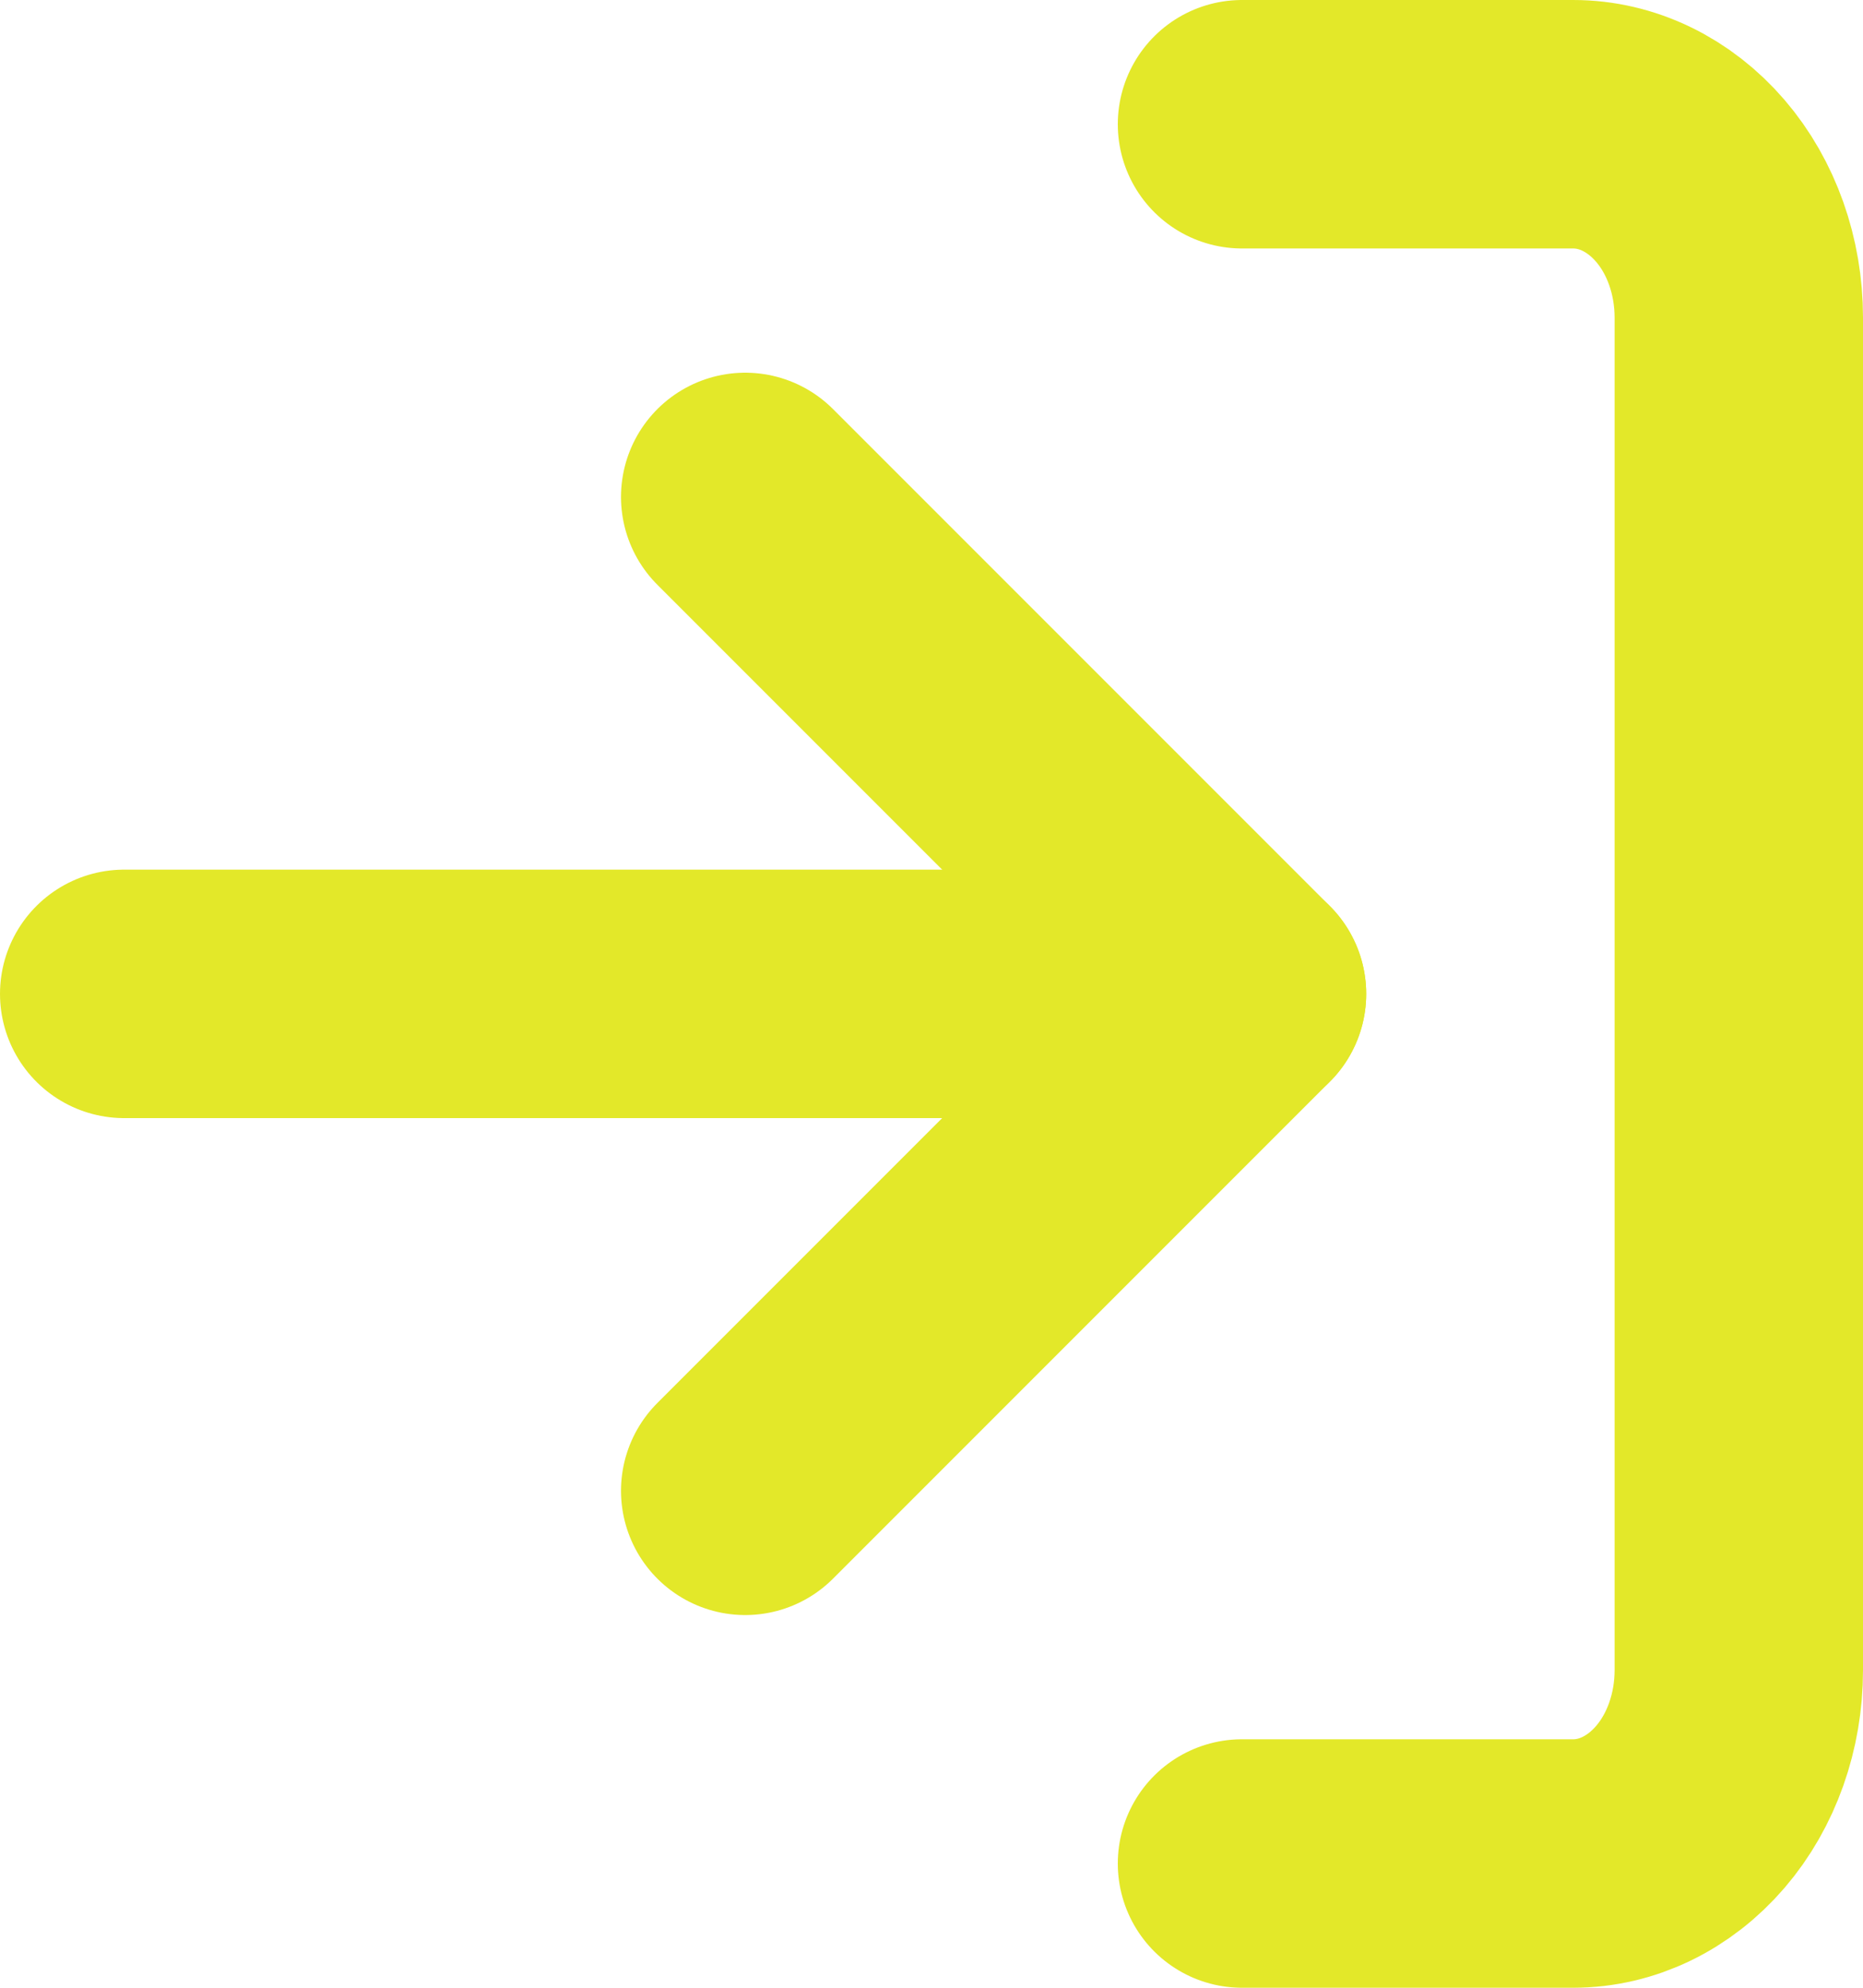 <svg width="15" height="16" viewBox="0 0 15 16" fill="none" xmlns="http://www.w3.org/2000/svg">
<path d="M10 1H12.667C13.02 1 13.359 1.164 13.61 1.456C13.86 1.747 14 2.143 14 2.556V13.444C14 13.857 13.86 14.253 13.61 14.544C13.359 14.836 13.02 15 12.667 15H10" stroke="#E3E829" stroke-width="2" stroke-linecap="round" stroke-linejoin="round"/>
<path d="M6 12L10 8L6 4" stroke="#E3E829" stroke-width="2" stroke-linecap="round" stroke-linejoin="round"/>
<path d="M10 8H1" stroke="#E3E829" stroke-width="2" stroke-linecap="round" stroke-linejoin="round"/>
</svg>
